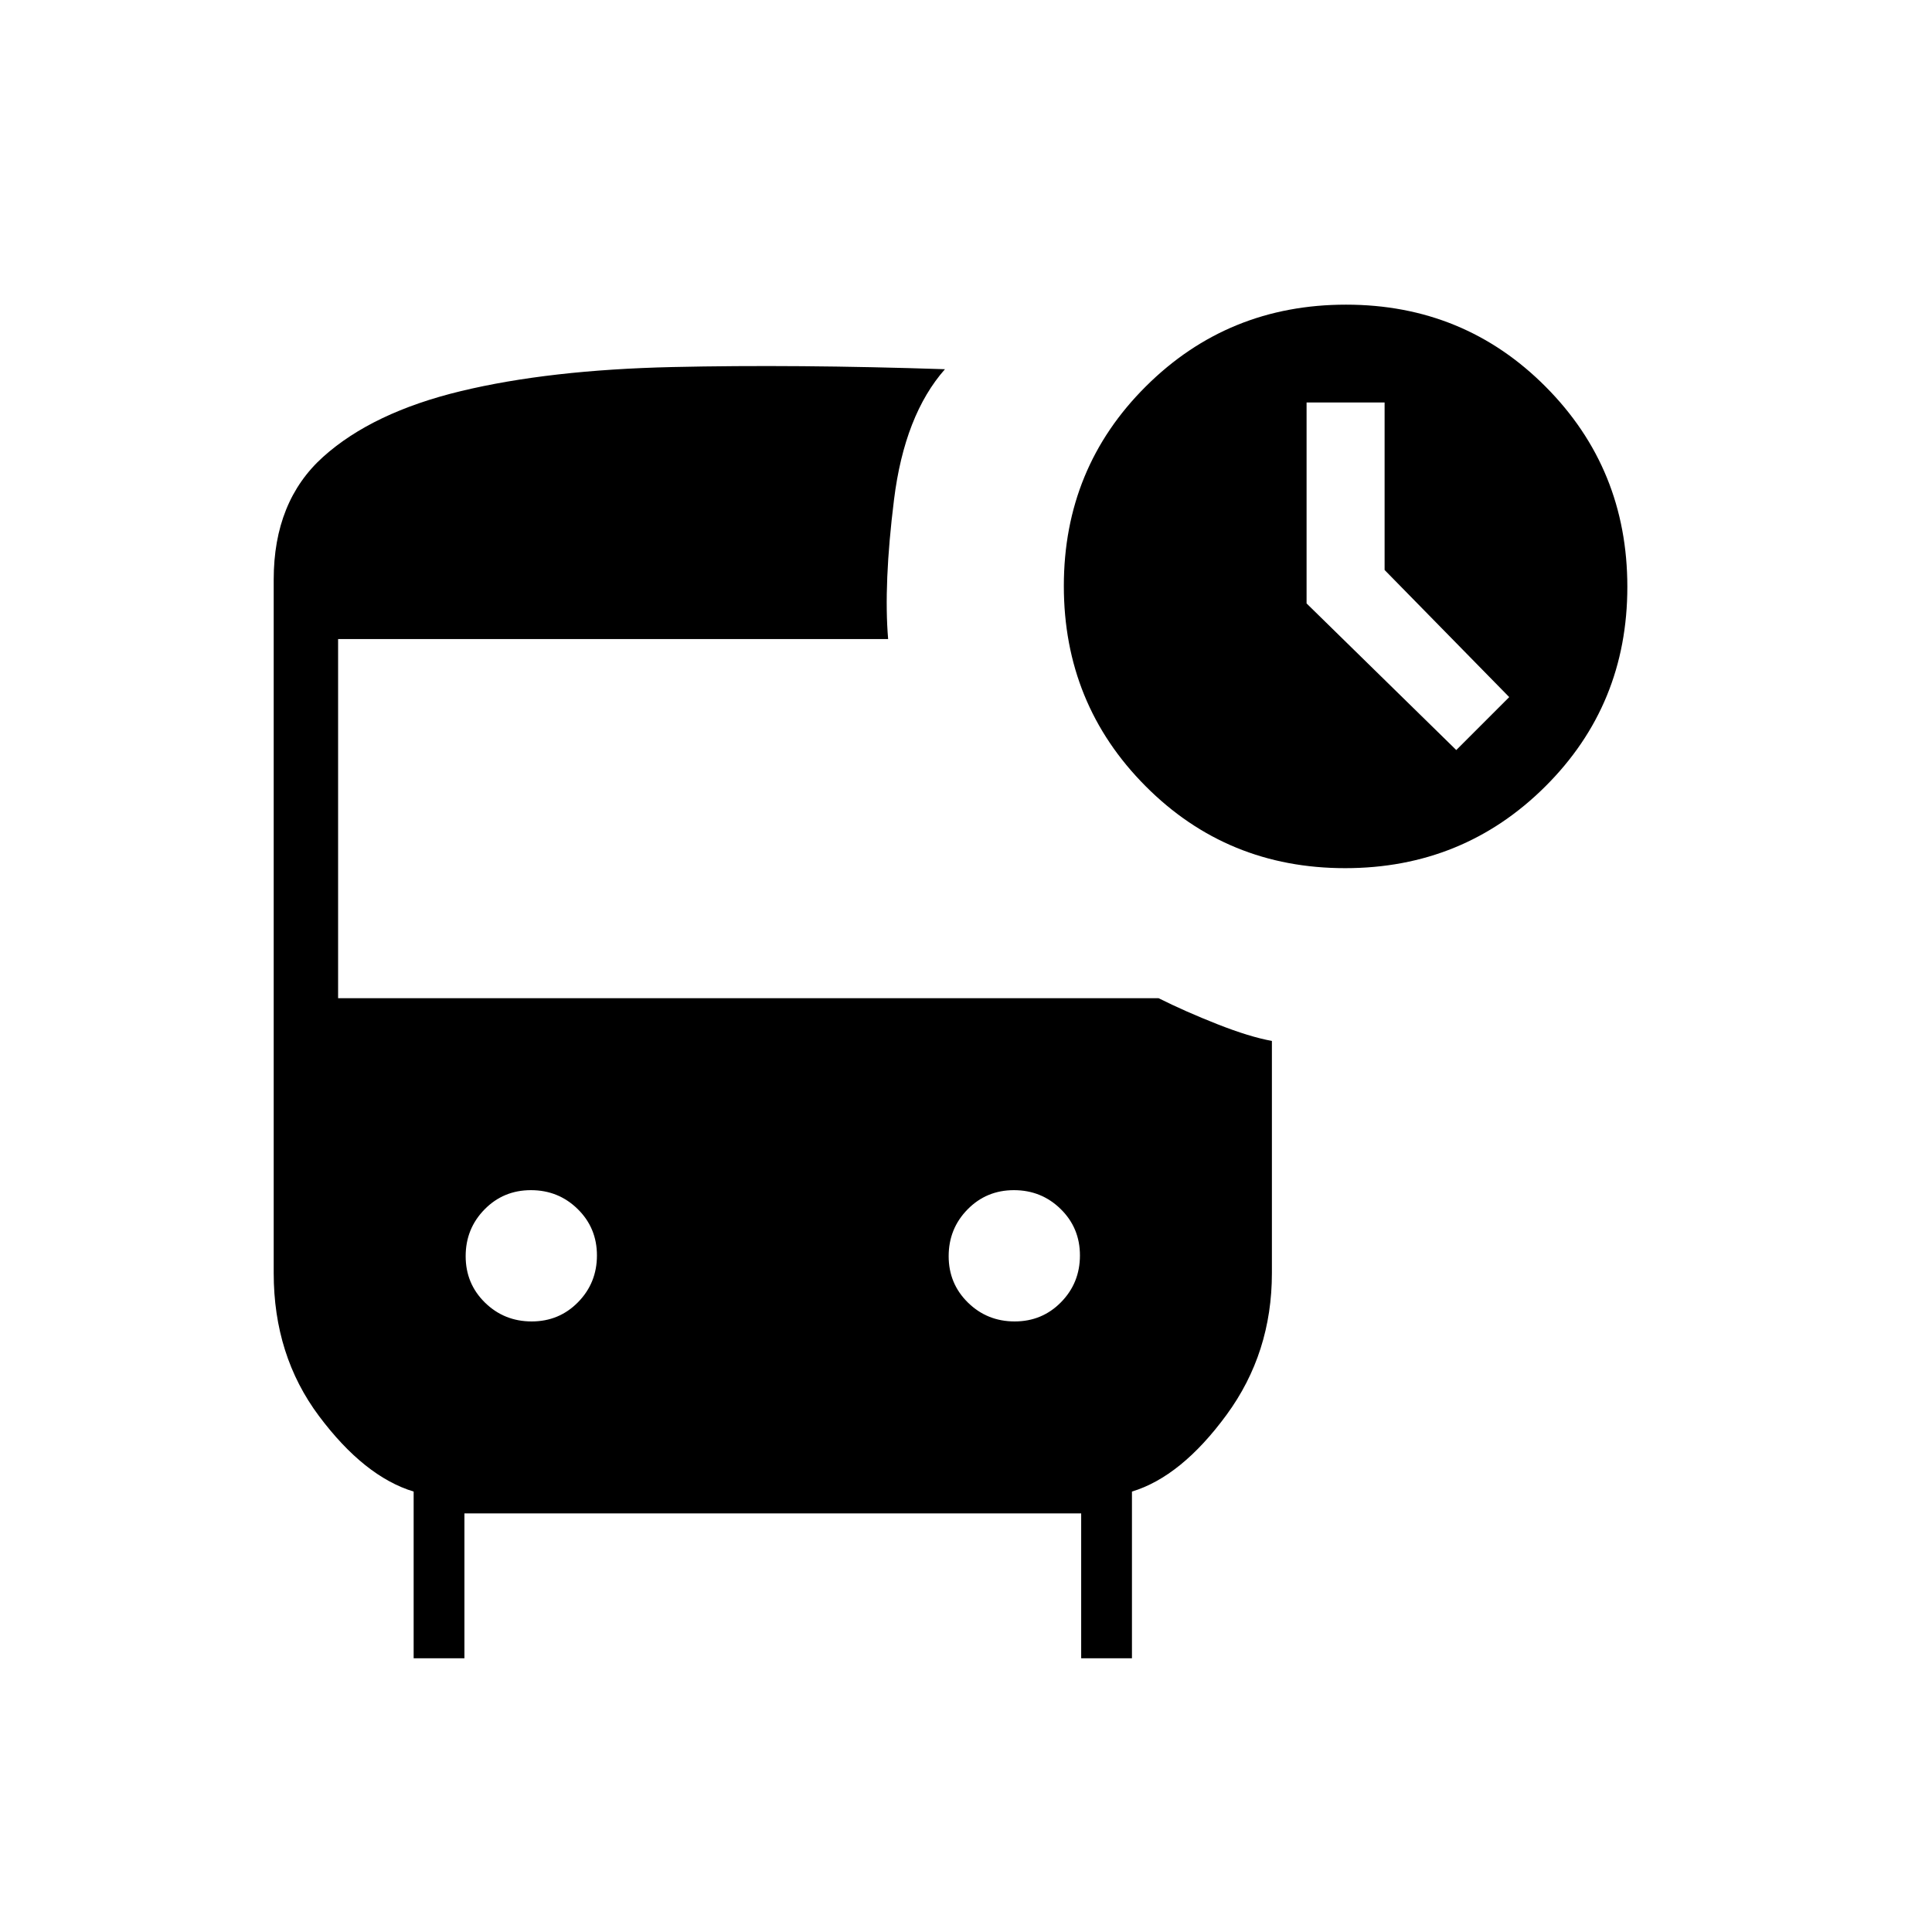 <svg xmlns="http://www.w3.org/2000/svg" height="20" viewBox="0 -960 960 960" width="20"><path d="M264.181-303.385q13.665 0 23.05-9.565 9.384-9.566 9.384-23.231 0-13.665-9.565-23.05-9.566-9.384-23.231-9.384-13.665 0-23.05 9.565-9.384 9.566-9.384 23.231 0 13.665 9.565 23.05 9.566 9.384 23.231 9.384Zm240 0q13.665 0 23.05-9.565 9.384-9.566 9.384-23.231 0-13.665-9.565-23.05-9.566-9.384-23.231-9.384-13.665 0-23.05 9.565-9.384 9.566-9.384 23.231 0 13.665 9.565 23.05 9.566 9.384 23.231 9.384ZM230.769-208v72h-25.231v-82.846Q181-226.308 158.5-256.385q-22.5-30.076-22.5-71V-672q0-38.923 24.577-61 24.577-22.077 68.423-32.654 43.846-10.577 105.115-11.962 61.269-1.384 135.423 1.077-20.077 22.77-25.307 64.808-5.231 42.039-2.923 69.27H168V-464h407.692q13.231 6.615 29.231 12.923T632-442.769v115.384q0 39.641-22.5 70.359-22.5 30.718-47.038 38.18V-136h-25.231v-72H230.769Zm437.634-320.615q-58.634 0-99.211-40.789t-40.577-99.424q0-58.634 40.789-99.211t99.424-40.577q58.634 0 99.211 40.789t40.577 99.424q0 58.634-40.789 99.211t-99.424 40.577Zm55.212-58.693 26.308-26.307L688-676.779V-760h-38.769v99.846l74.384 72.846Z"/></svg>